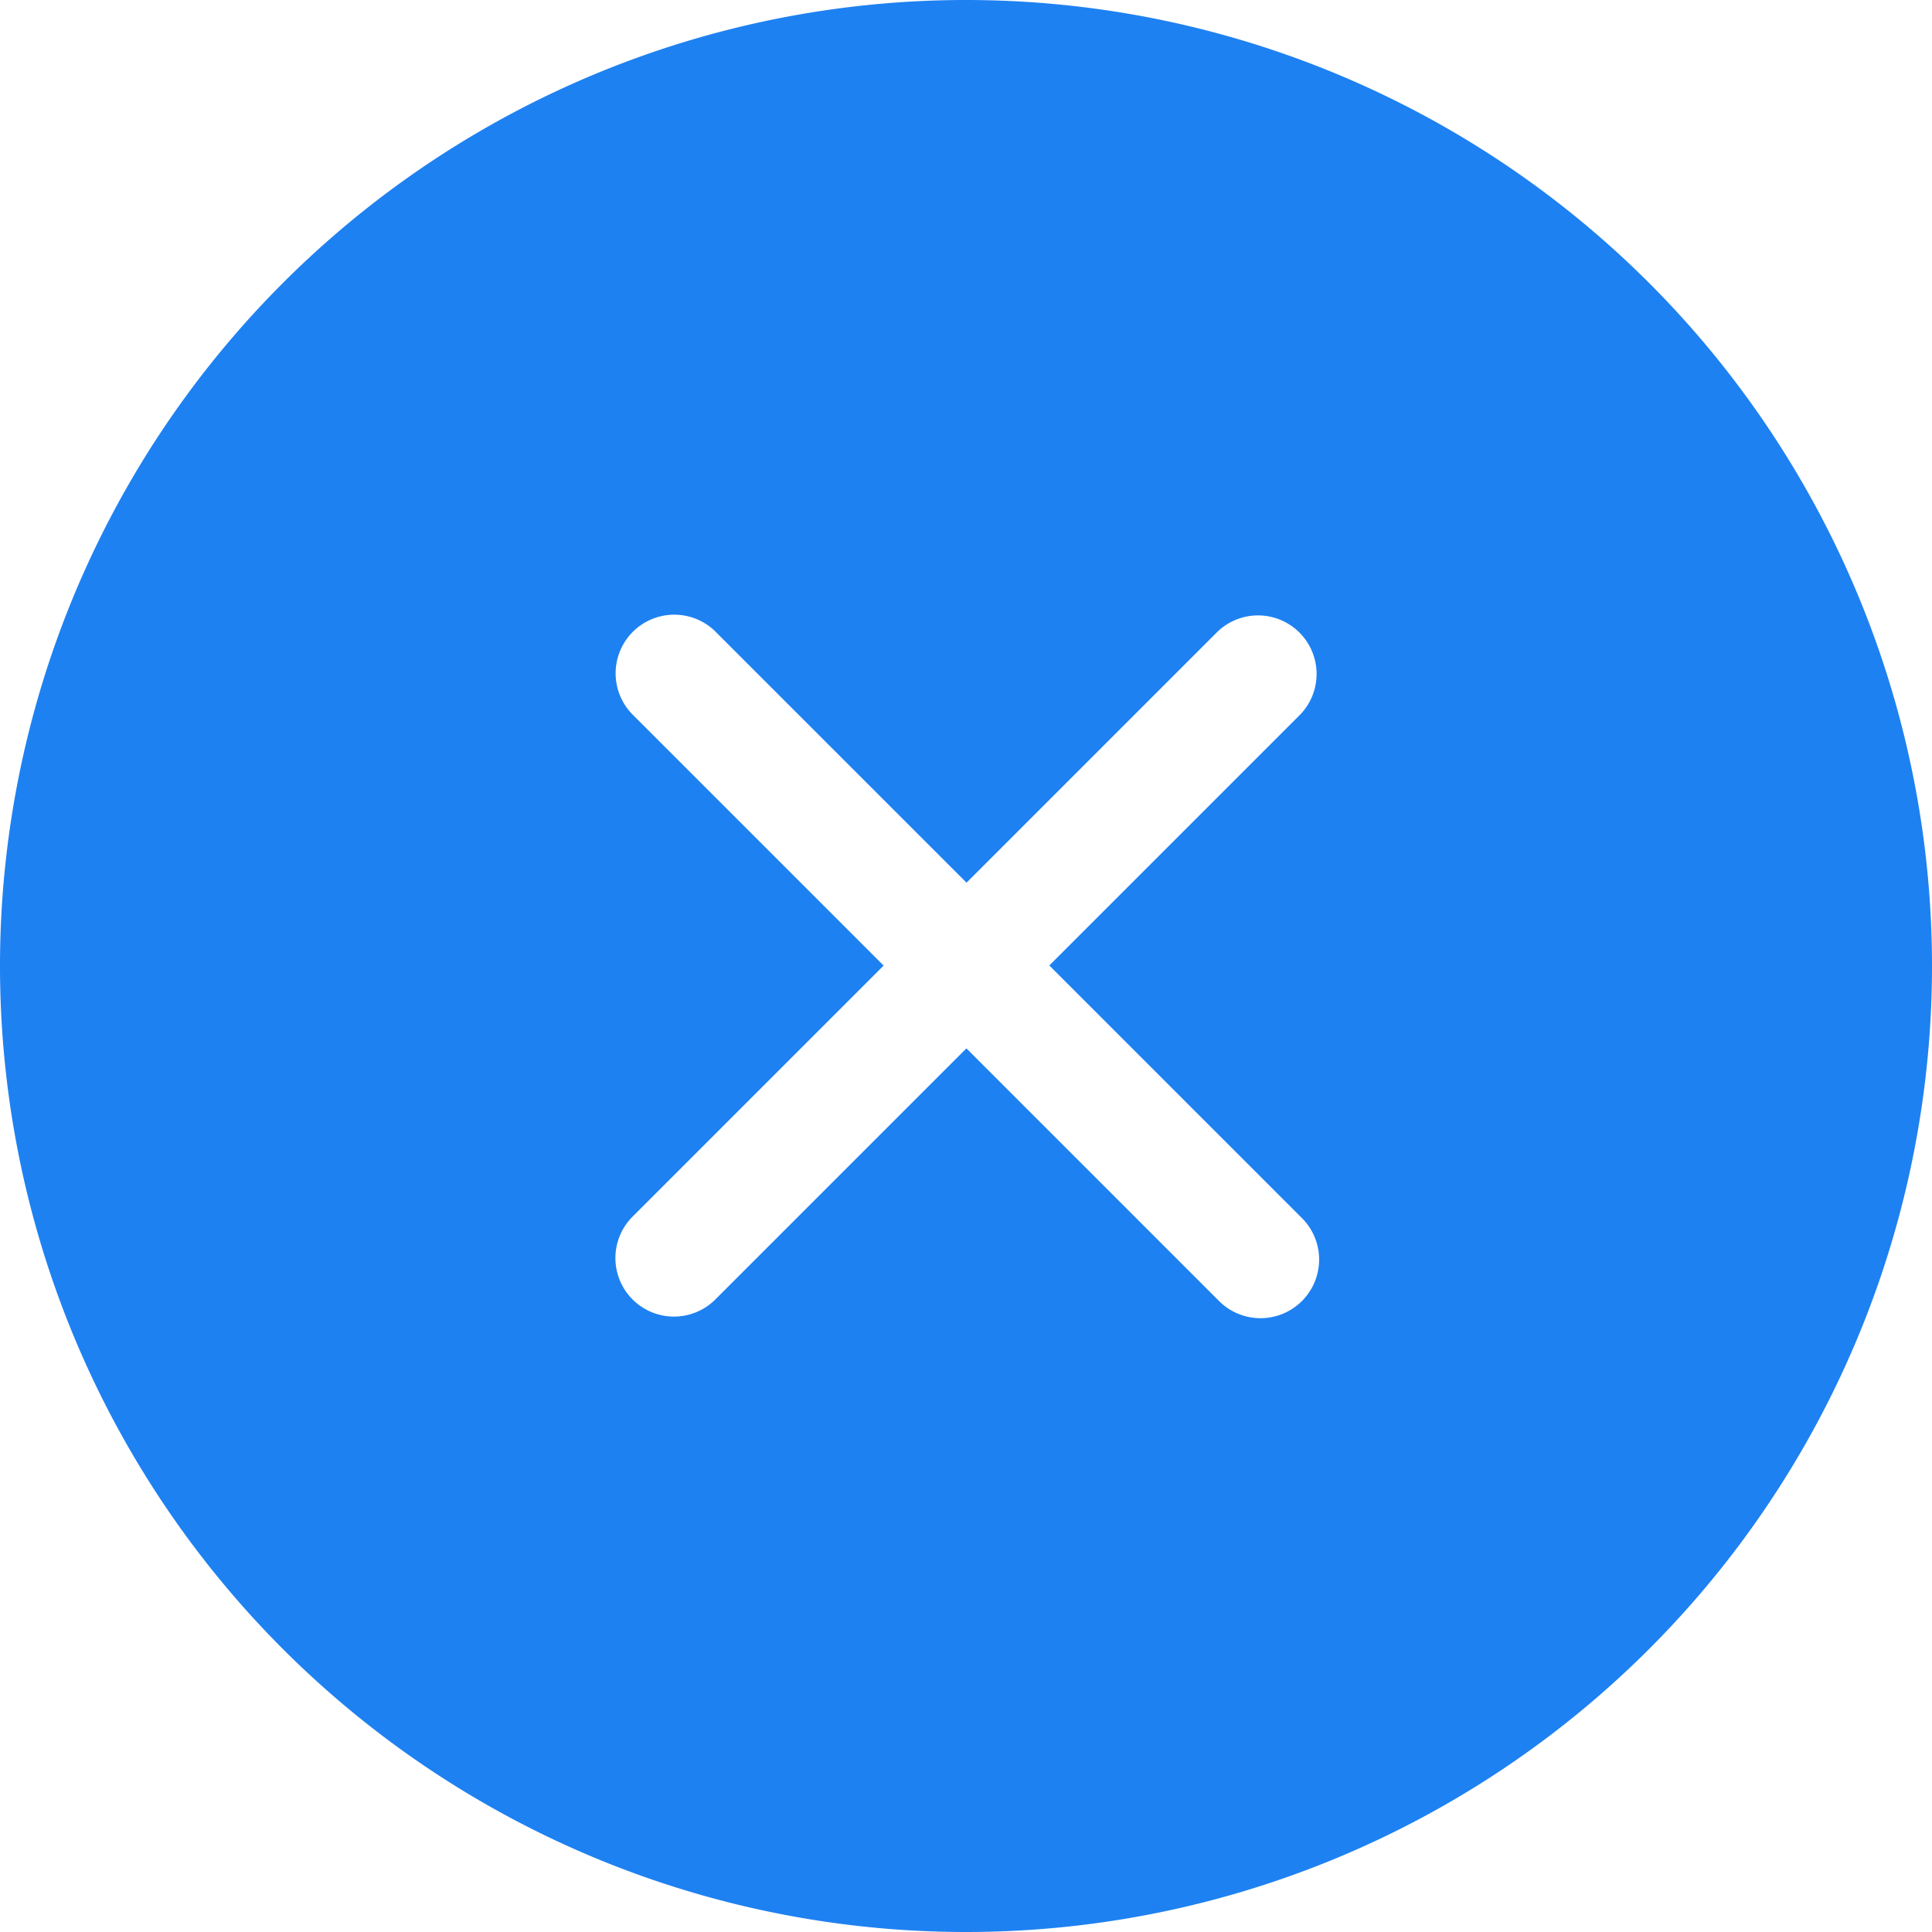 <?xml version="1.0" standalone="no"?><!DOCTYPE svg PUBLIC "-//W3C//DTD SVG 1.1//EN" "http://www.w3.org/Graphics/SVG/1.1/DTD/svg11.dtd"><svg t="1589951586774" class="icon" viewBox="0 0 1024 1024" version="1.1" xmlns="http://www.w3.org/2000/svg" p-id="7972" xmlns:xlink="http://www.w3.org/1999/xlink" width="200" height="200"><defs><style type="text/css"></style></defs><path d="M512 1024a512 512 0 1 1 512-512 512 512 0 0 1-512 512z m177.09-645.213a31.03 31.03 0 0 0-43.877-43.877L512.28 467.844l-133.43-133.43a31.077 31.077 0 0 0-43.939 43.938l133.43 133.43-133.43 133.431a31.03 31.03 0 0 0 43.877 43.877l133.43-133.43 133.43 133.43a31.077 31.077 0 1 0 43.94-43.939l-133.43-133.43z" fill="#1e81f1" p-id="7973"></path></svg>